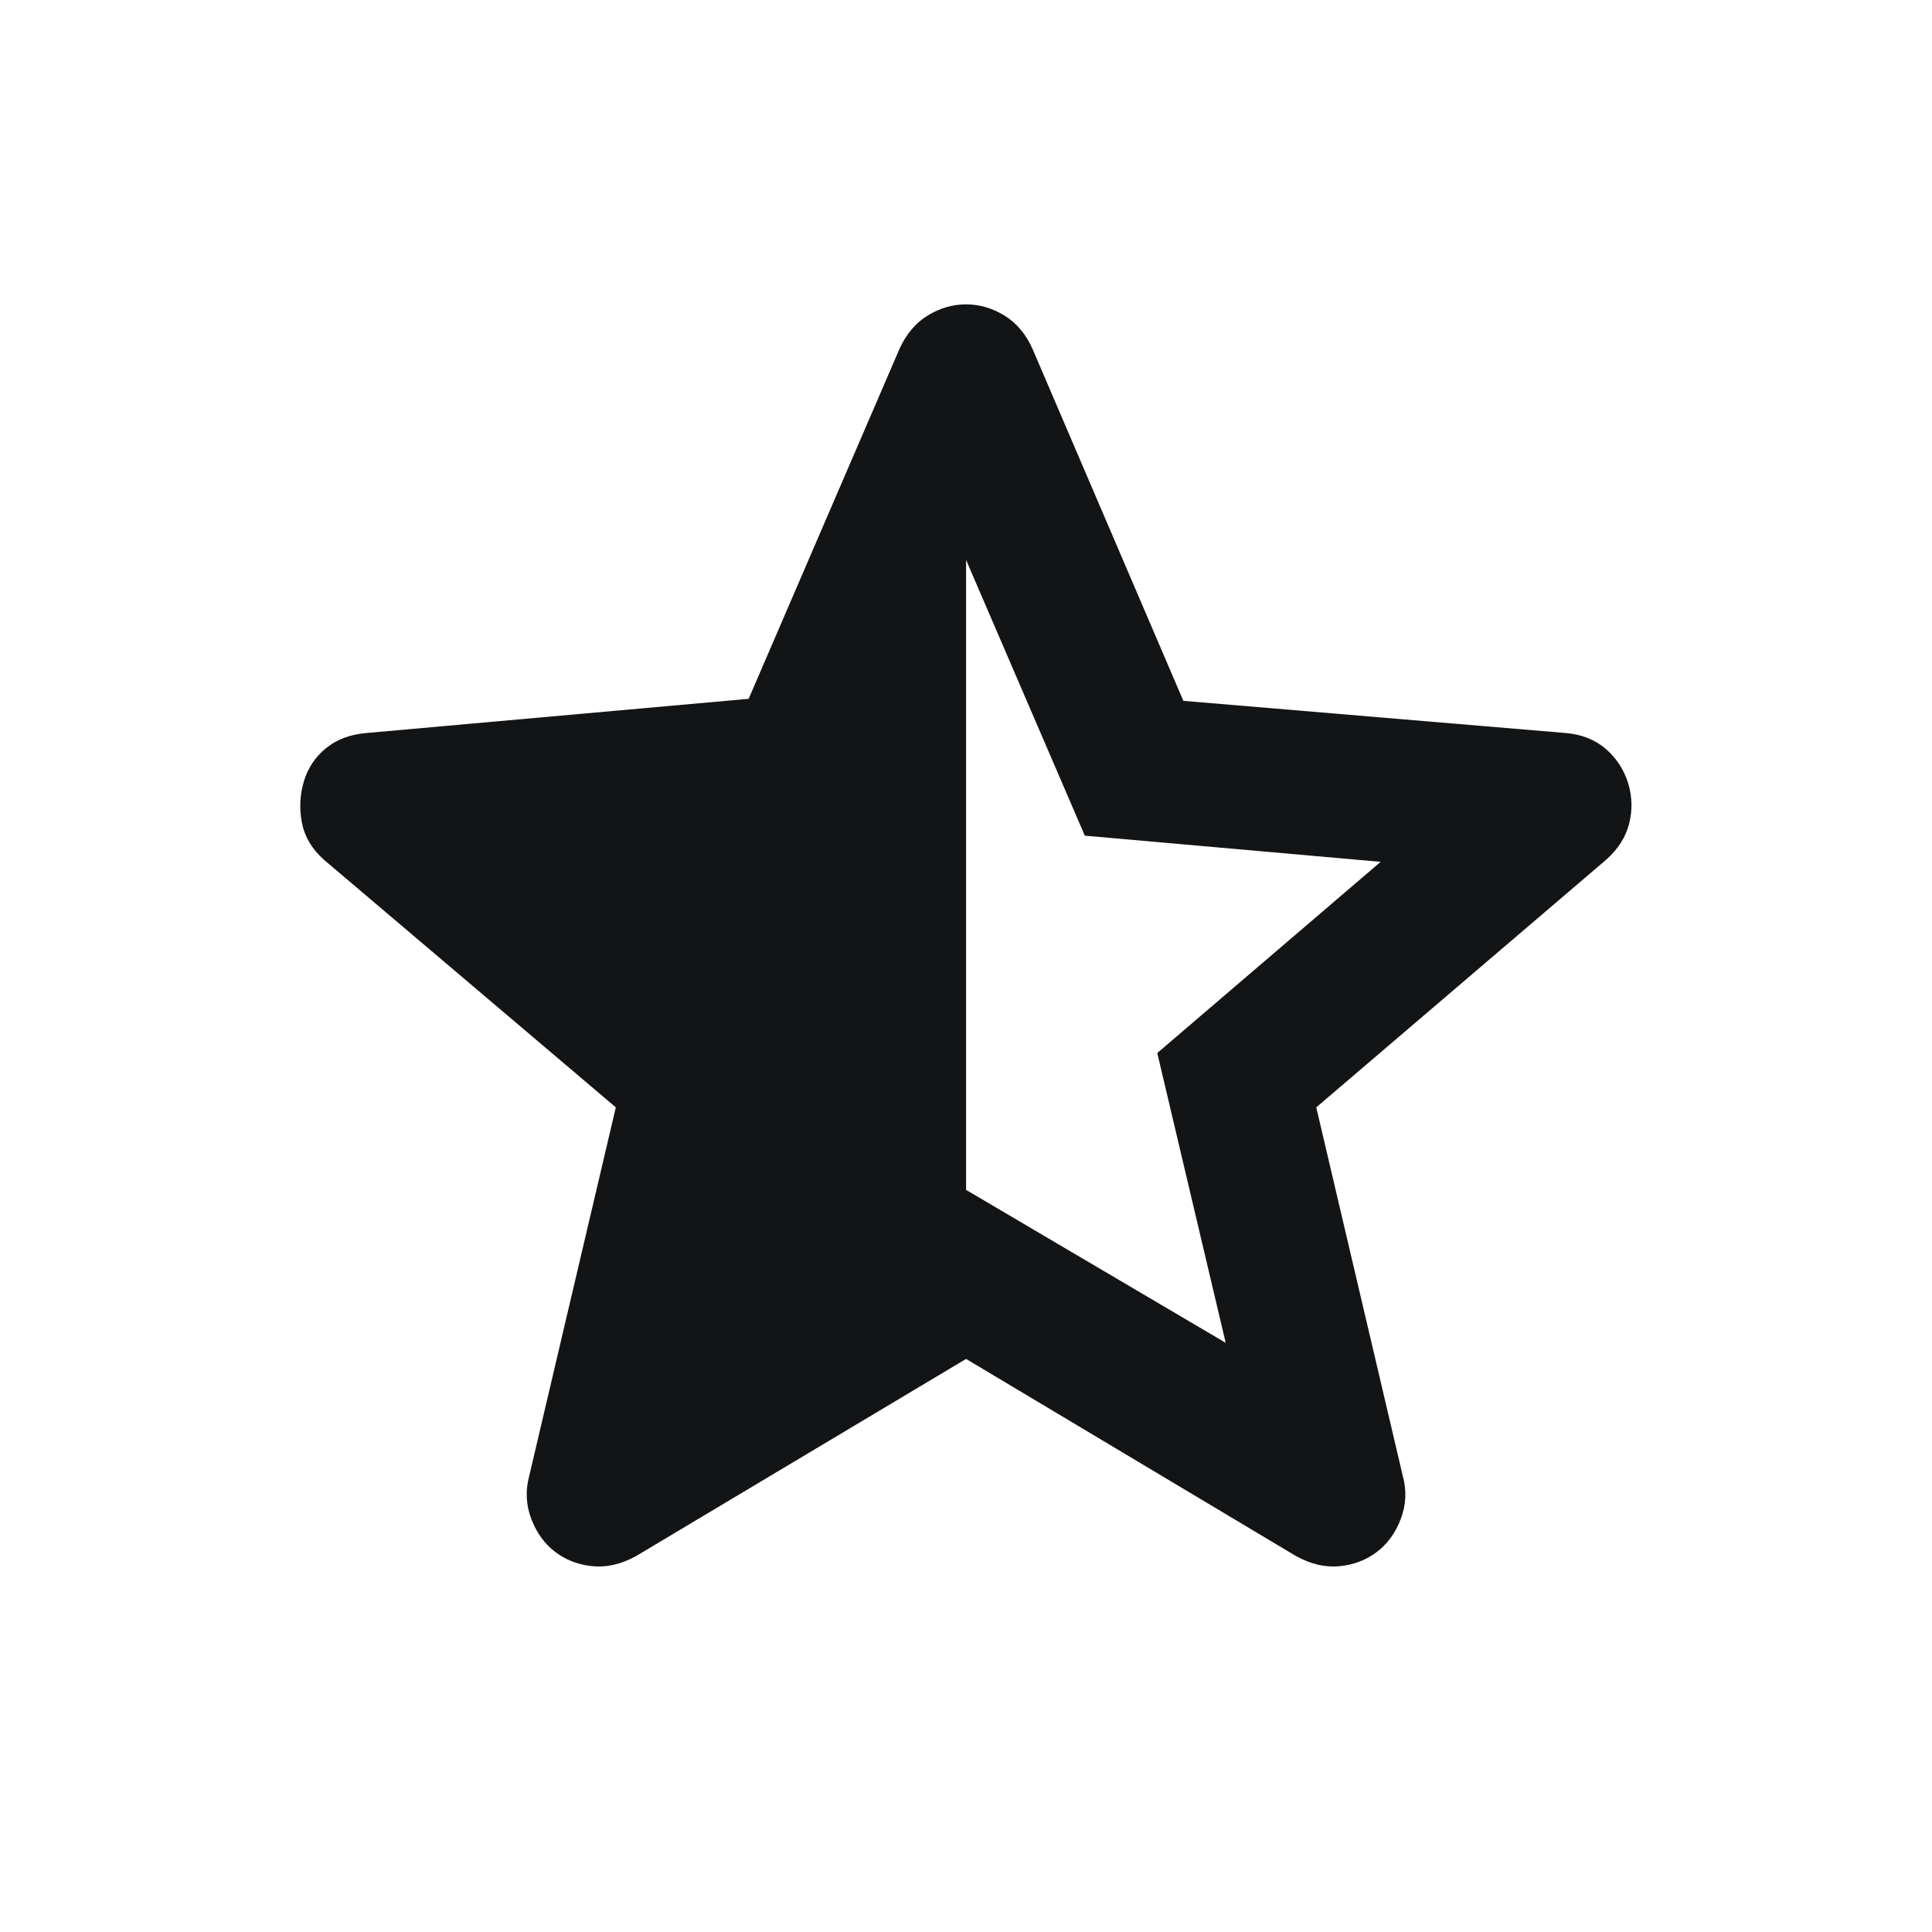 <svg width="24" height="24" viewBox="0 0 24 24" fill="none" xmlns="http://www.w3.org/2000/svg">
<mask id="mask0_14363_2701" style="mask-type:alpha" maskUnits="userSpaceOnUse" x="0" y="0" width="24" height="24">
<rect width="24" height="24" fill="#D9D9D9"/>
</mask>
<g mask="url(#mask0_14363_2701)">
<path d="M12.001 6.956V14.781L15.226 16.681L14.376 13.081L17.151 10.706L13.476 10.381L12.001 6.956ZM12.001 16.881L7.9 19.331C7.717 19.431 7.538 19.473 7.363 19.456C7.188 19.44 7.034 19.381 6.9 19.281C6.767 19.181 6.667 19.044 6.6 18.869C6.534 18.694 6.525 18.515 6.575 18.331L7.65 13.756L4.025 10.681C3.875 10.548 3.784 10.394 3.75 10.219C3.717 10.044 3.725 9.873 3.775 9.706C3.825 9.54 3.917 9.402 4.05 9.294C4.184 9.185 4.35 9.123 4.55 9.106L9.3 8.681L11.175 4.331C11.259 4.148 11.376 4.01 11.525 3.919C11.675 3.827 11.834 3.781 12.001 3.781C12.167 3.781 12.325 3.827 12.476 3.919C12.626 4.01 12.742 4.148 12.825 4.331L14.7 8.706L19.451 9.106C19.651 9.123 19.817 9.19 19.951 9.306C20.084 9.423 20.175 9.565 20.226 9.731C20.276 9.898 20.28 10.065 20.238 10.231C20.196 10.398 20.101 10.548 19.951 10.681L16.351 13.756L17.425 18.331C17.476 18.515 17.467 18.694 17.401 18.869C17.334 19.044 17.234 19.181 17.101 19.281C16.967 19.381 16.813 19.44 16.638 19.456C16.463 19.473 16.284 19.431 16.101 19.331L12.001 16.881Z" fill="#131416"/>
</g>
</svg>
